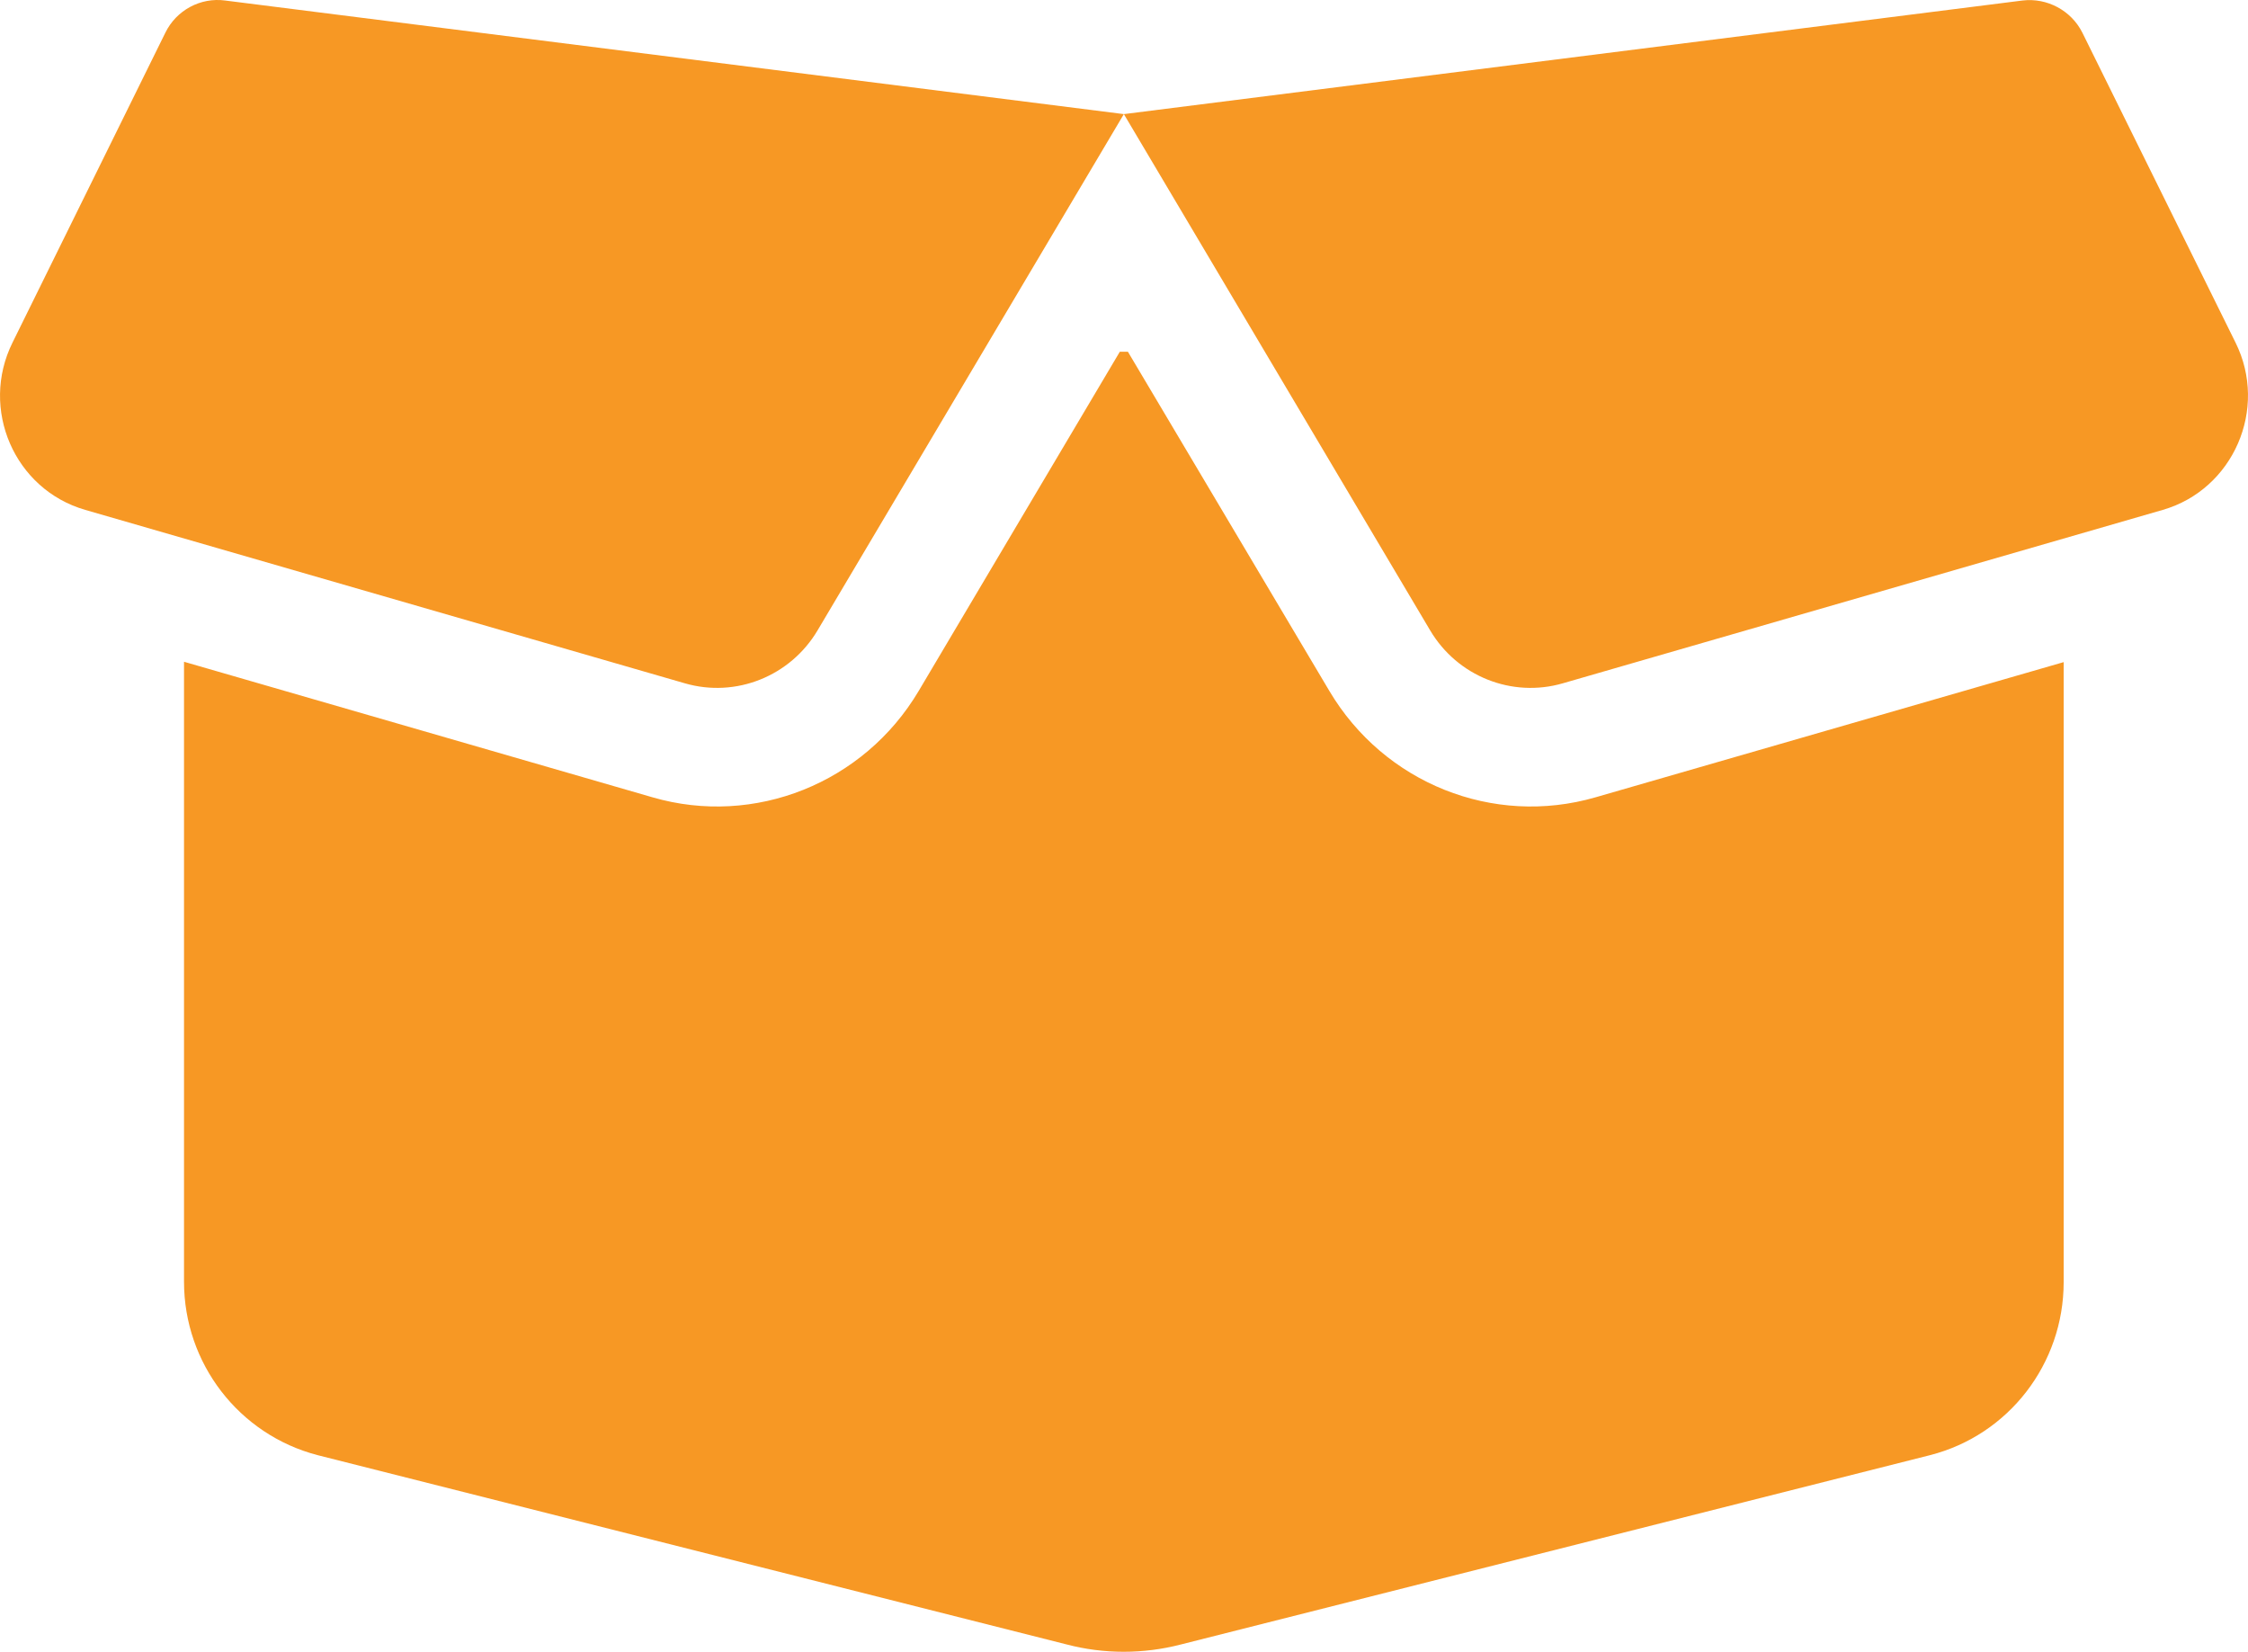 <svg width="49" height="36" viewBox="0 0 49 36" fill="none" xmlns="http://www.w3.org/2000/svg">
<path d="M3.603 0.715C3.843 0.222 4.371 -0.061 4.907 0.011L24.497 2.487L44.086 0.011C44.622 -0.053 45.15 0.23 45.391 0.715L48.727 7.464C49.448 8.912 48.679 10.668 47.143 11.113L34.067 14.892C32.955 15.216 31.763 14.739 31.171 13.735L24.497 2.487L17.823 13.735C17.23 14.739 16.038 15.216 14.926 14.892L1.858 11.113C0.314 10.668 -0.446 8.912 0.274 7.464L3.603 0.715ZM24.585 7.666L28.978 15.062C30.17 17.069 32.547 18.024 34.779 17.377L44.982 14.431V27.945C44.982 29.725 43.782 31.278 42.069 31.715L25.737 35.842C24.921 36.053 24.064 36.053 23.256 35.842L6.924 31.715C5.211 31.27 4.011 29.717 4.011 27.936V14.423L14.222 17.377C16.446 18.024 18.831 17.069 20.023 15.062L24.409 7.666H24.585Z" fill="#F79824"/>
</svg>
